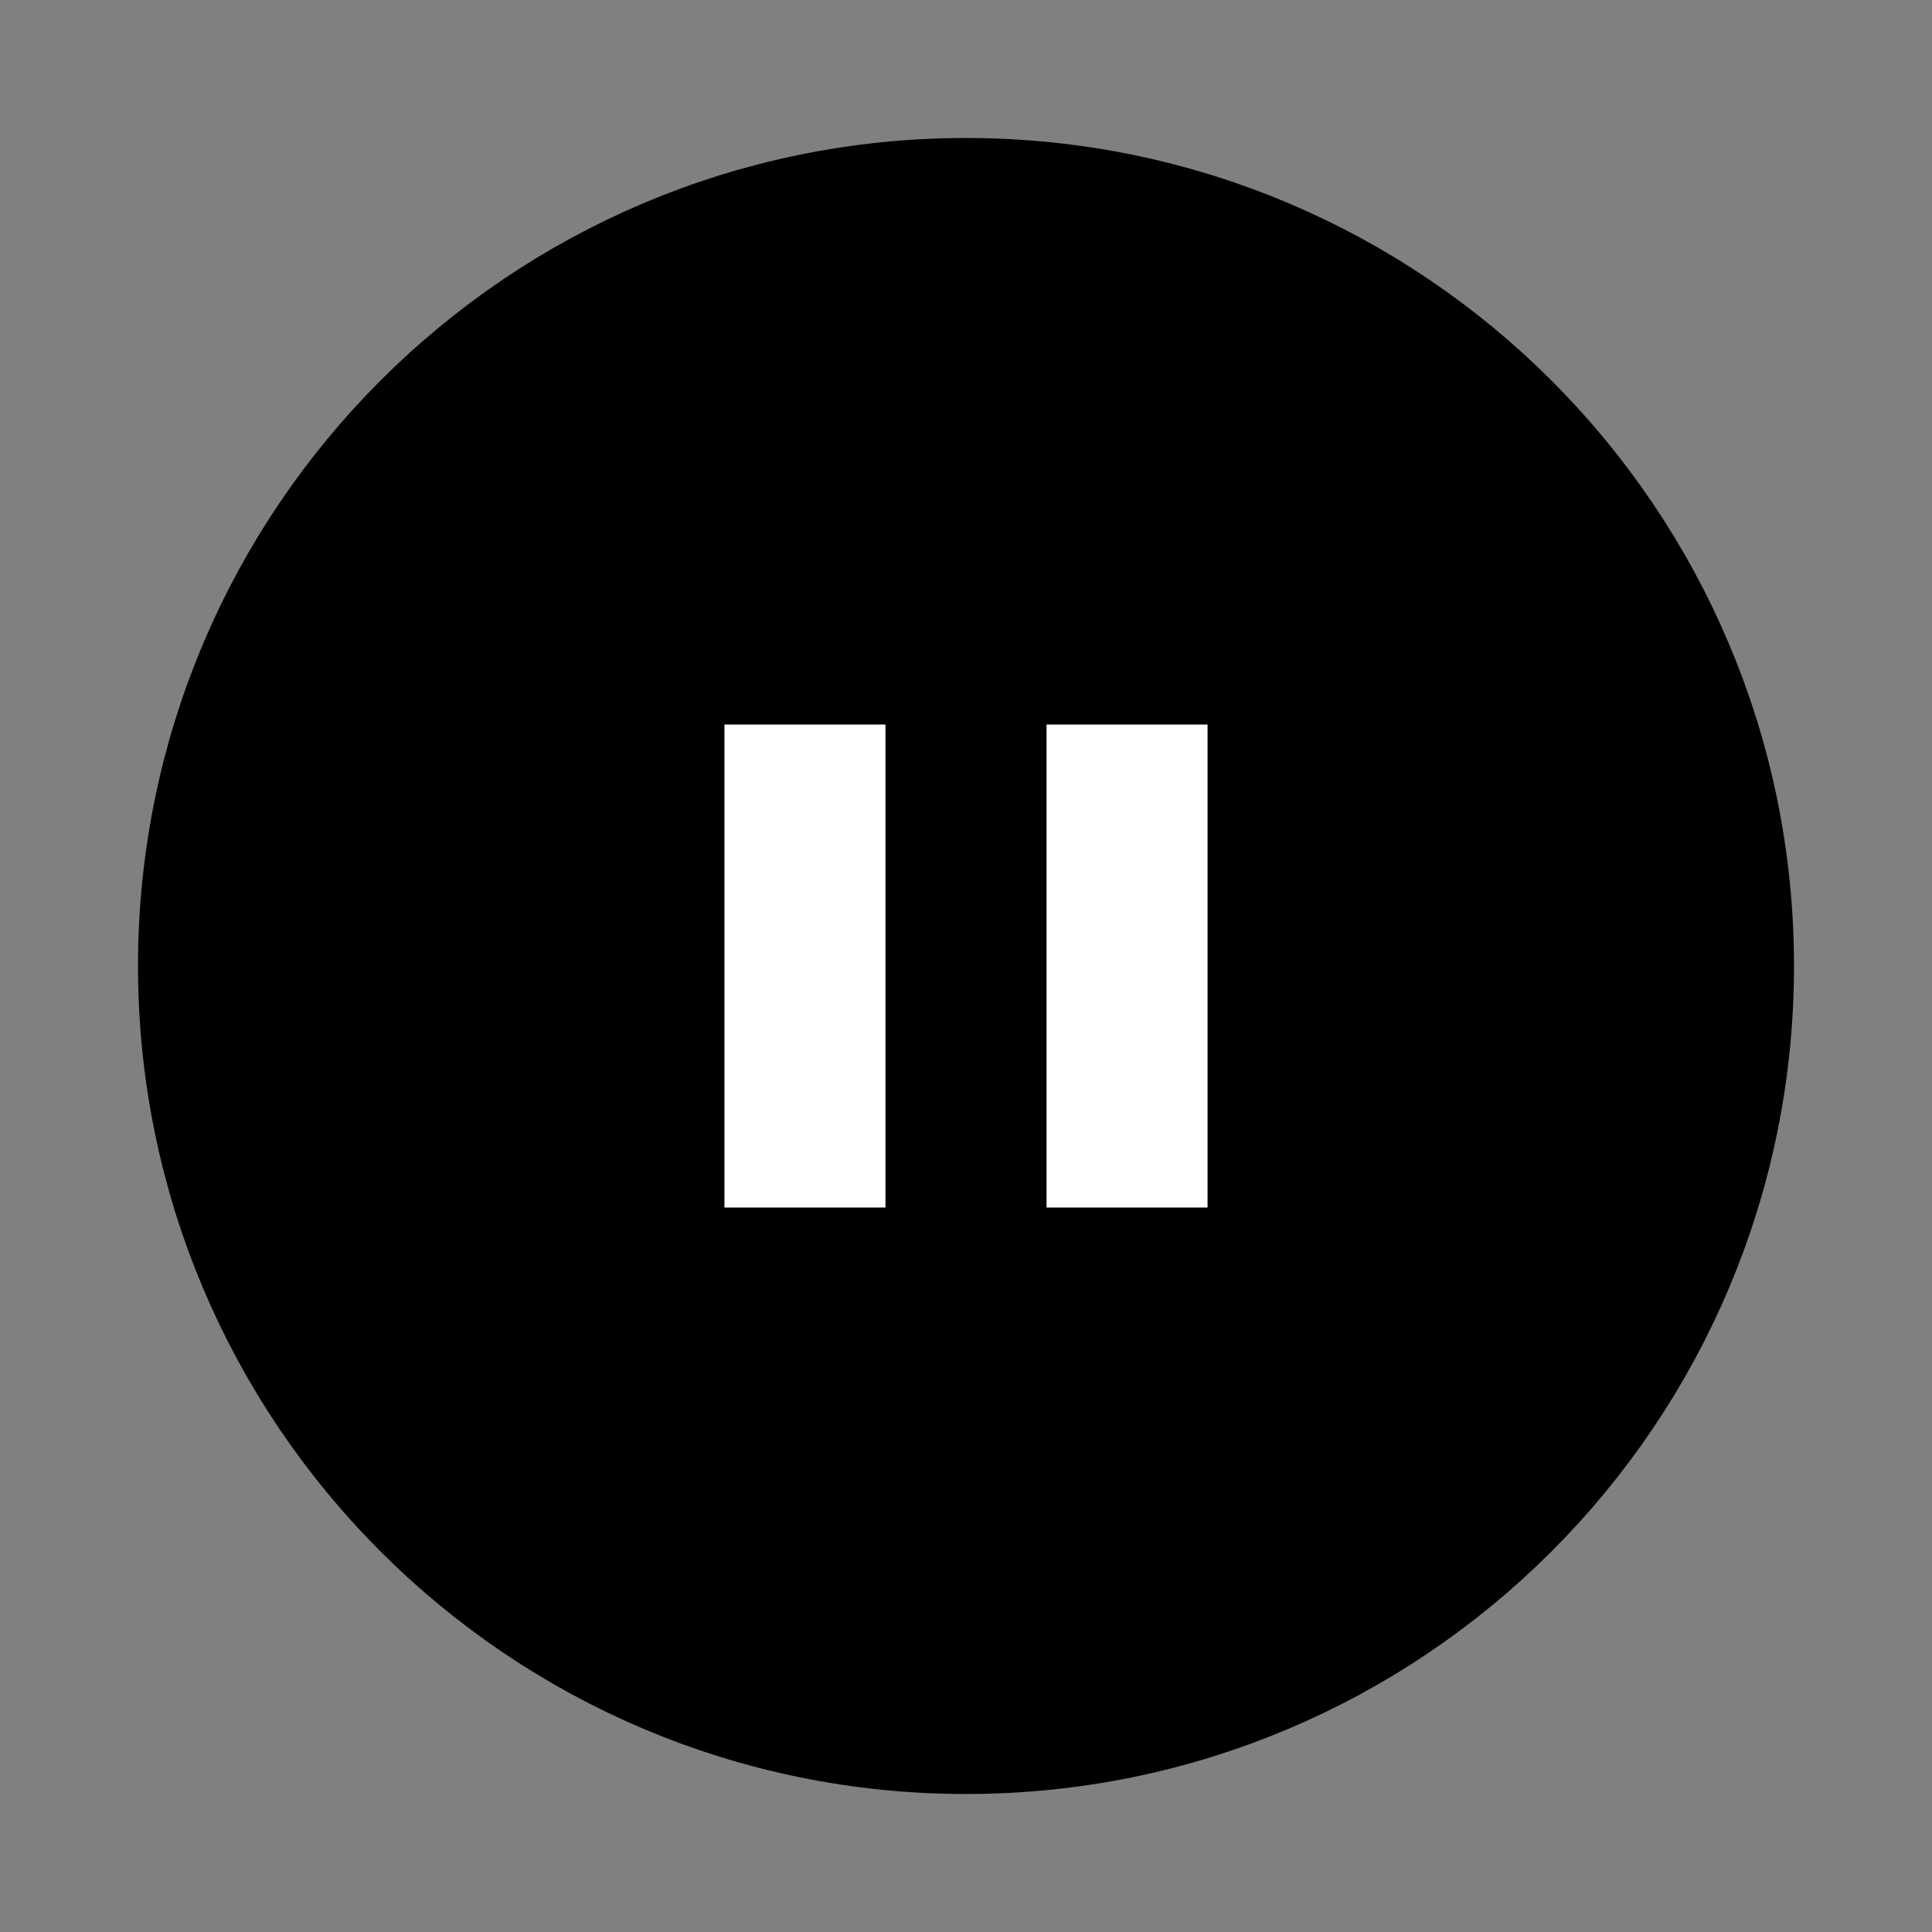 <svg xmlns='http://www.w3.org/2000/svg' width='56' height='56' fill='none'><rect width="100%" height="100%" fill="#808080" stroke="none"/><path d='M50 28c0 12.15-9.85 22-22 22S6 40.15 6 28 15.85 6 28 6s22 9.85 22 22z' fill='#000' stroke='#000' stroke-width='4' stroke-linecap='round' stroke-linejoin='round'/><path d='M23.332 35V21m9.336 14V21' stroke='#fff' stroke-width='4.667' stroke-linejoin='round'/></svg>